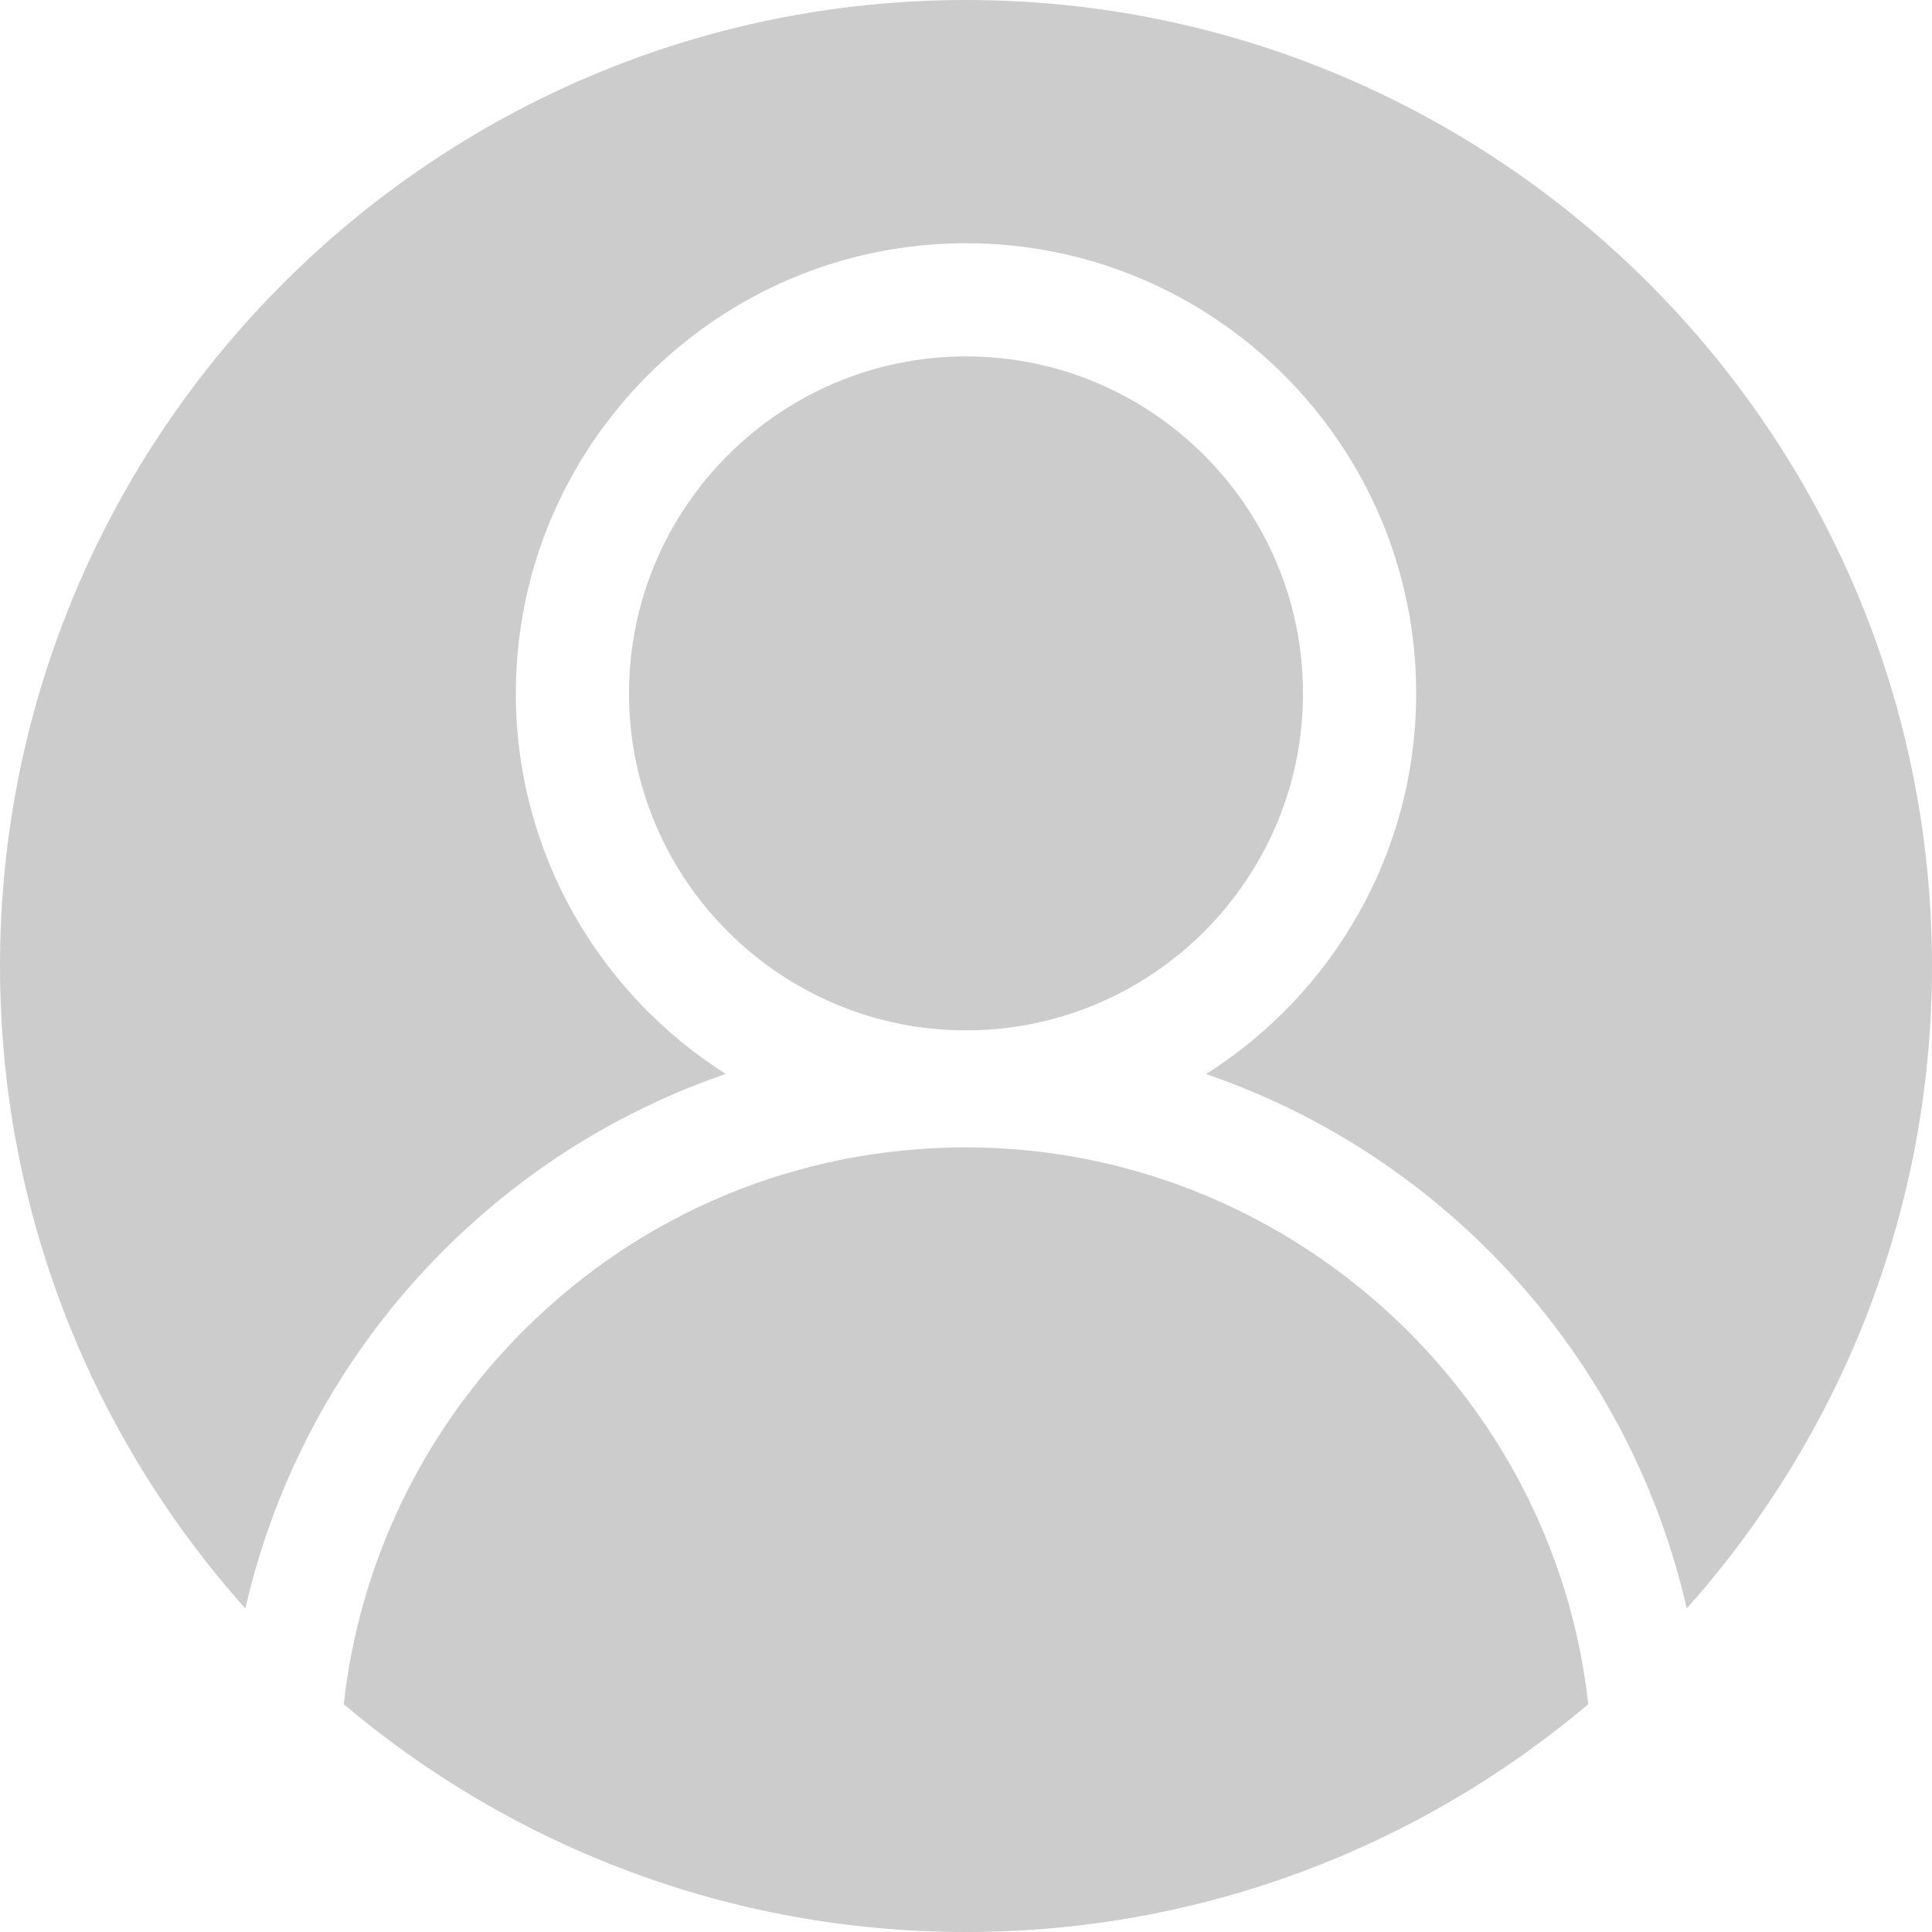 <svg width="83" height="83" viewBox="0 0 83 83" fill="none" xmlns="http://www.w3.org/2000/svg">
<g opacity="0.2">
<path d="M41.5 15.312C49.482 15.312 55.977 21.806 55.977 29.789C55.977 37.771 49.482 44.265 41.5 44.265C33.518 44.265 27.023 37.771 27.023 29.789C27.023 21.806 33.518 15.312 41.5 15.312Z" fill="black"/>
<path d="M41.5 0C64.383 0 83 18.617 83 41.5C83 52.088 79.013 61.76 72.463 69.1C71.061 62.941 67.842 57.322 63.142 52.944C59.844 49.871 55.984 47.572 51.812 46.142C57.233 42.712 60.84 36.664 60.84 29.789C60.84 19.125 52.164 10.449 41.5 10.449C30.836 10.449 22.161 19.125 22.161 29.789C22.161 36.661 25.765 42.707 31.181 46.138C26.663 47.685 22.52 50.255 19.043 53.732C14.795 57.981 11.862 63.321 10.54 69.102C3.988 61.762 0 52.089 0 41.5C0 18.617 18.617 0 41.5 0Z" fill="black"/>
<path d="M68.232 73.216C61.005 79.317 51.675 83 41.5 83C31.325 83 21.995 79.316 14.768 73.216C15.434 67.17 18.151 61.502 22.482 57.171C27.563 52.09 34.317 49.292 41.5 49.292C55.181 49.292 66.747 59.728 68.232 73.216Z" fill="black"/>
</g>
</svg>
